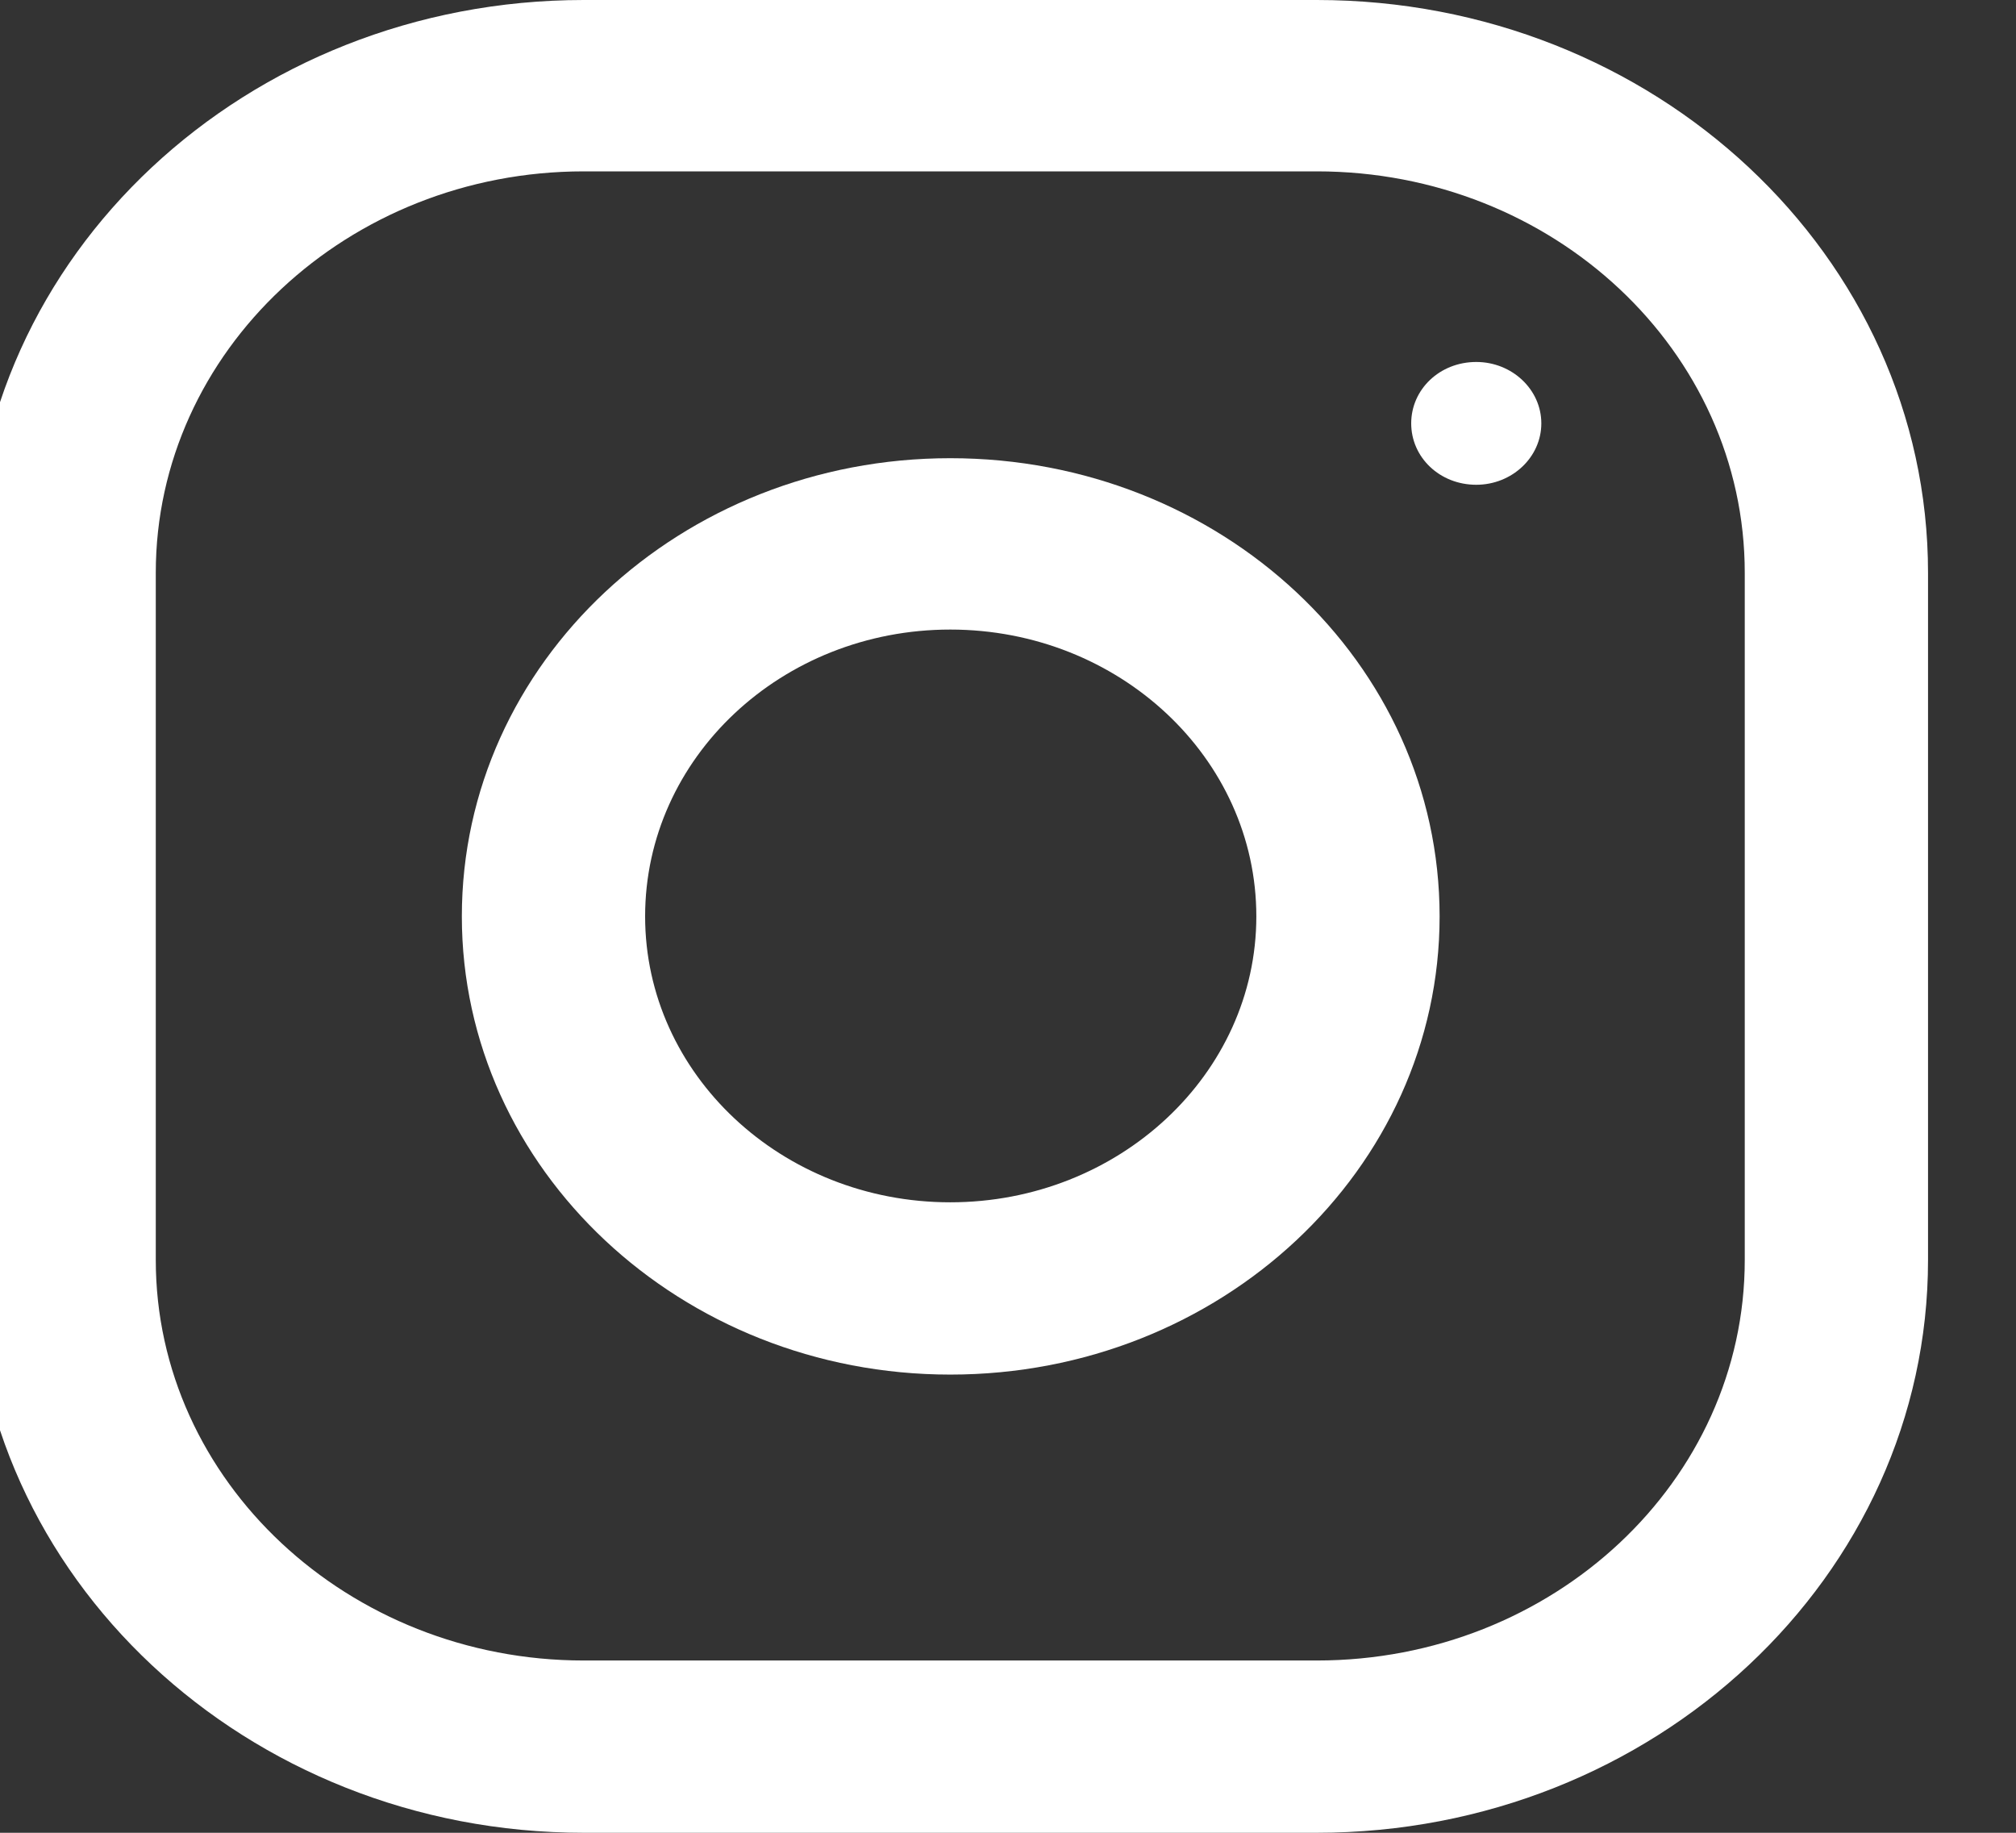 <svg width="22" height="20" viewBox="0 0 22 20" fill="none" xmlns="http://www.w3.org/2000/svg" xmlns:xlink="http://www.w3.org/1999/xlink">
	<rect x="0" y="0" width="22" height="20" fill="#333333" stroke="none"/>
	<desc>
			Created with Pixso.
	</desc>
	<defs>
		<clipPath id="clip3_108">
			<rect width="21.339" height="20" transform="translate(-0.293 0)" fill="white" fill-opacity="0"/>
		</clipPath>
	</defs>
	<rect width="21.339" height="20" transform="translate(-0.293 0)" fill="#FFFFFF" fill-opacity="0"/>
	<g clip-path="url(#clip3_108)">
		<path d="M14.37 0L6.37 0C2.69 0 -0.3 2.79 -0.3 6.25L-0.3 13.75C-0.3 17.2 2.69 20 6.37 20L14.37 20C18.05 20 21.04 17.2 21.04 13.75L21.04 6.25C21.04 2.79 18.05 0 14.37 0ZM19.04 13.75C19.04 16.16 16.95 18.12 14.37 18.12L6.37 18.12C3.8 18.12 1.7 16.16 1.7 13.75L1.7 6.25C1.7 3.83 3.8 1.87 6.37 1.87L14.37 1.87C16.95 1.87 19.04 3.83 19.04 6.25L19.04 13.75Z" fill="#FFFFFF" fill-opacity="1" fill-rule="nonzero"/>
		<path d="M10.37 5C7.43 5 5.04 7.23 5.04 10C5.04 12.76 7.43 15 10.37 15C13.32 15 15.71 12.76 15.71 10C15.71 7.23 13.32 5 10.37 5ZM10.37 13.12C8.53 13.12 7.04 11.72 7.04 10C7.04 8.27 8.53 6.87 10.37 6.87C12.21 6.87 13.71 8.27 13.71 10C13.71 11.72 12.21 13.12 10.37 13.12Z" fill="#FFFFFF" fill-opacity="1" fill-rule="nonzero"/>
		<path d="M16.82 4.62C16.82 4.99 16.5 5.29 16.11 5.29C15.71 5.29 15.4 4.99 15.4 4.62C15.4 4.25 15.71 3.95 16.11 3.95C16.5 3.95 16.82 4.25 16.82 4.62Z" fill="#FFFFFF" fill-opacity="1" fill-rule="evenodd"/>
	</g>
</svg>
